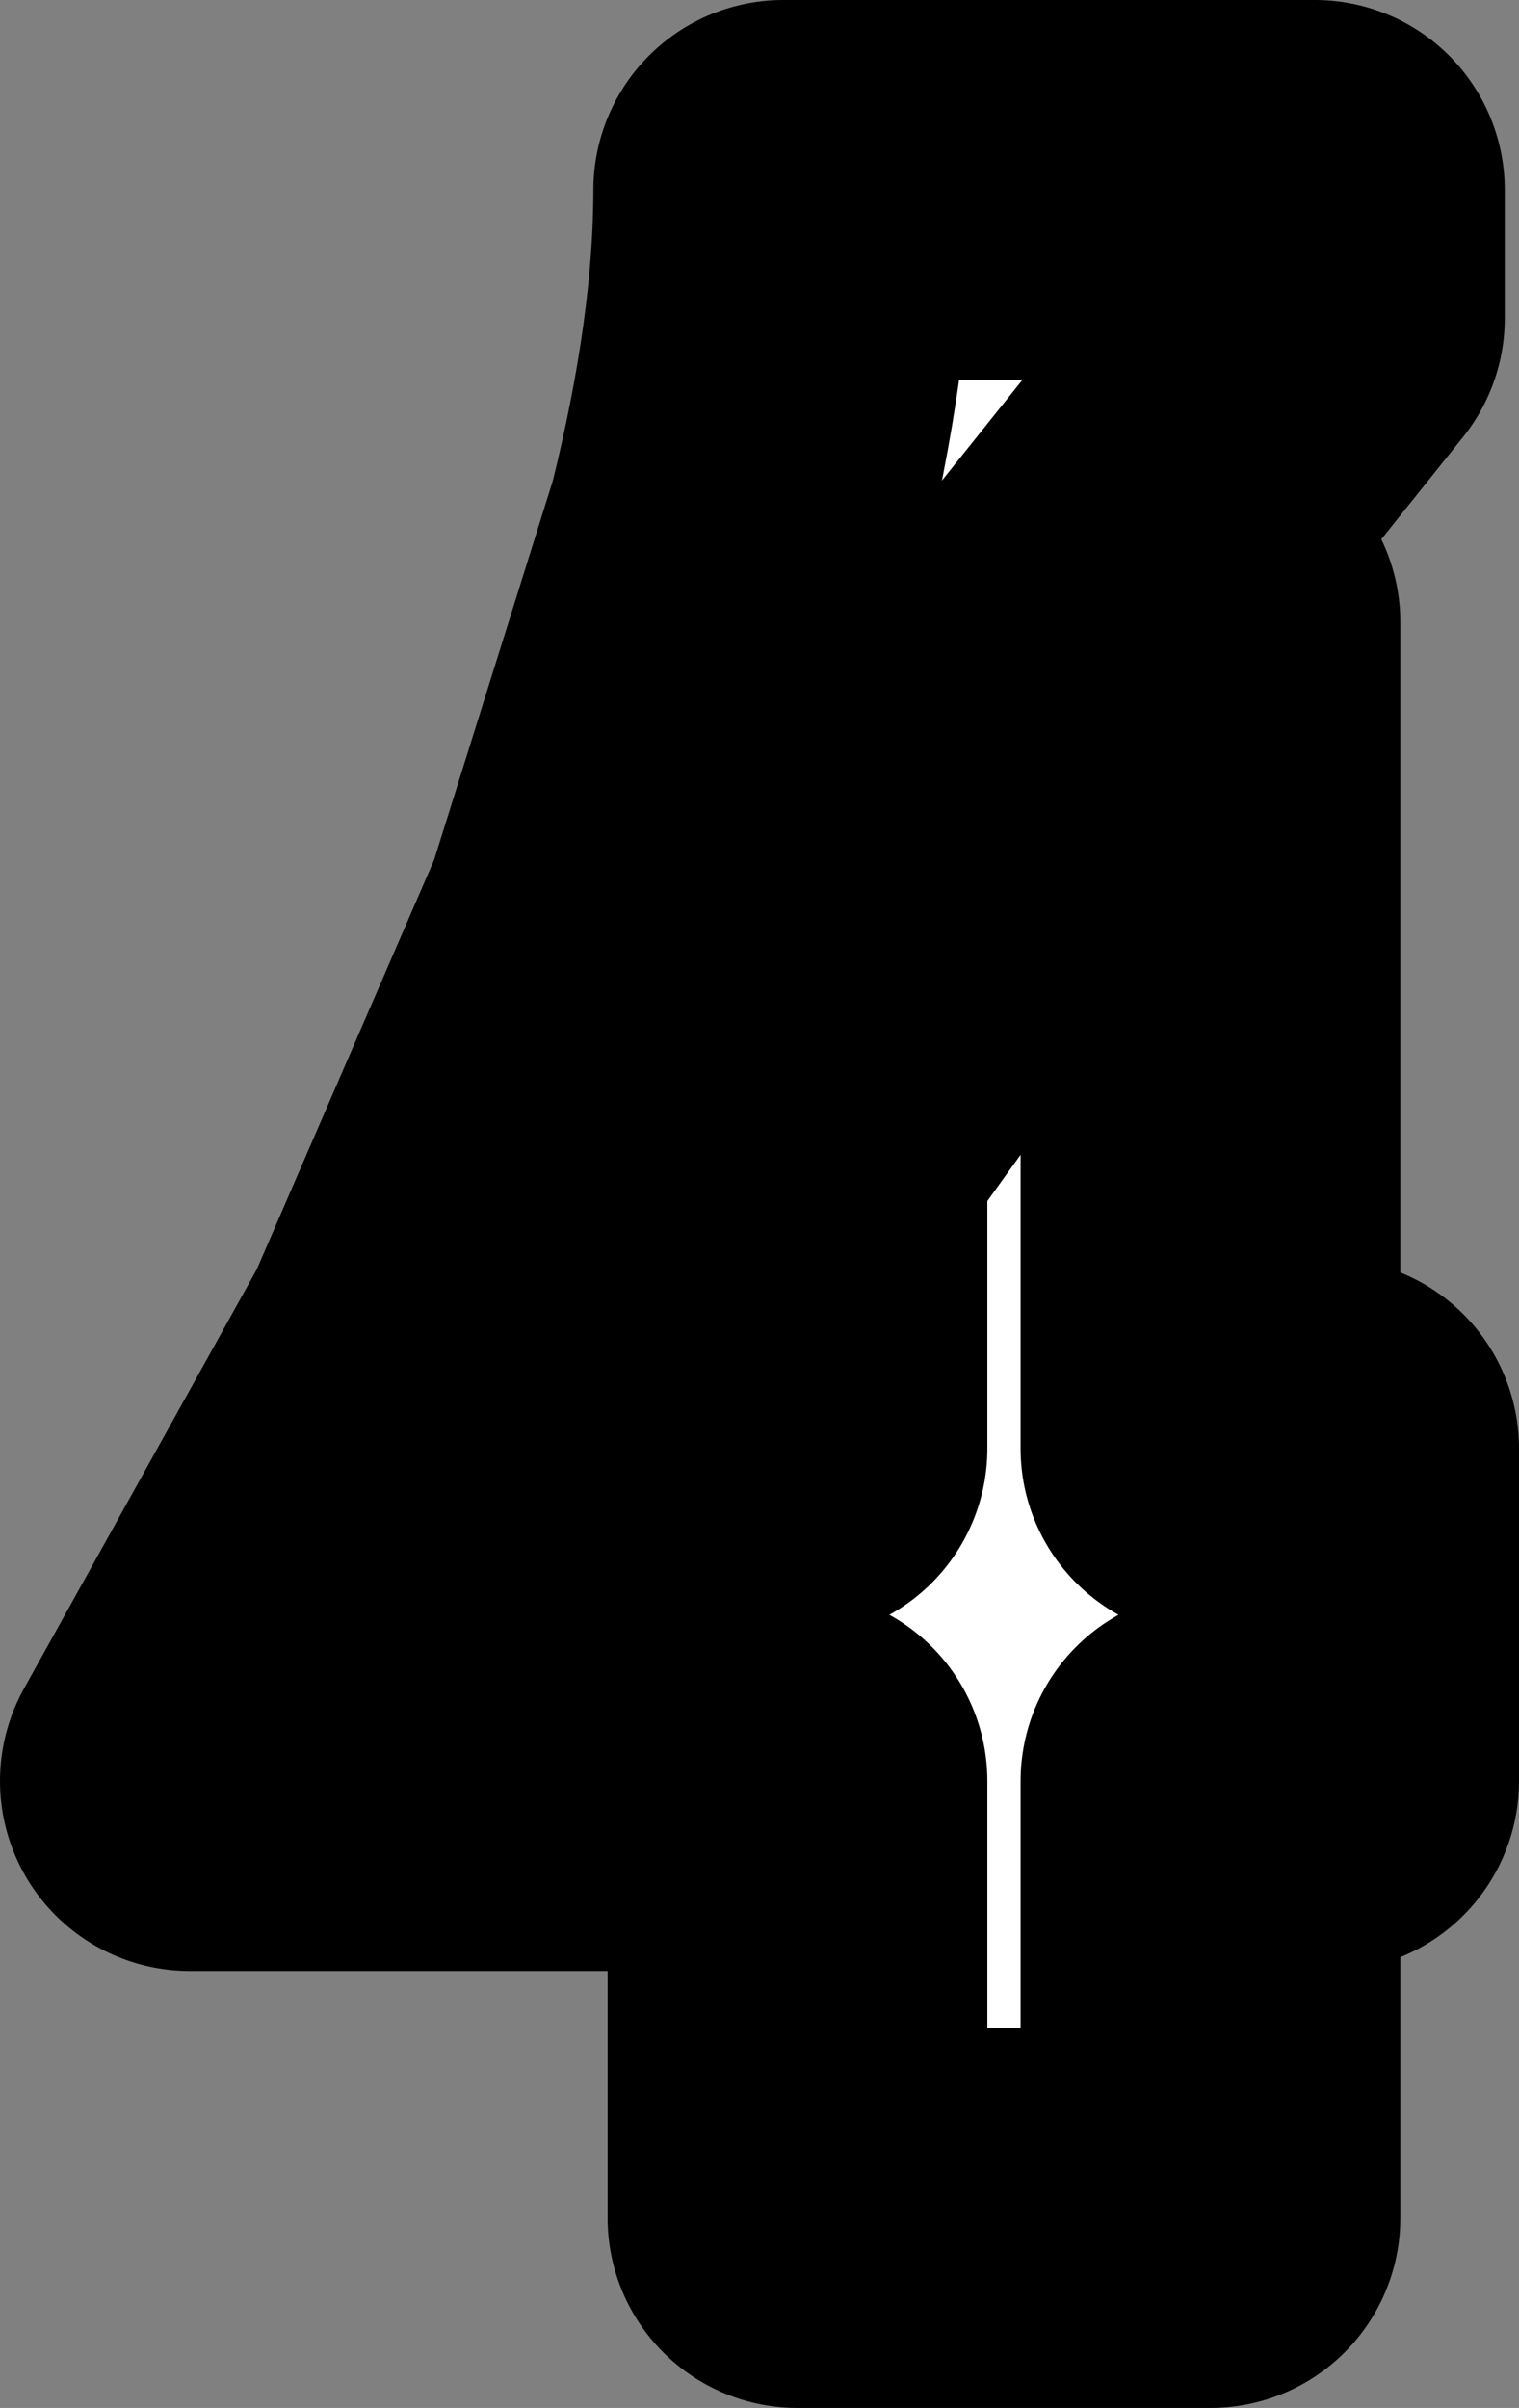 <?xml version="1.0" encoding="UTF-8" standalone="no"?>
<svg xmlns:xlink="http://www.w3.org/1999/xlink" height="25.35px" width="16.0px" xmlns="http://www.w3.org/2000/svg">
  <rect width="100%" height="100%" fill="#808080" stroke="none"/>
  <g transform="matrix(1.0, 0.0, 0.0, 1.0, -60.15, 4.5)">
    <path d="M71.6 1.85 L69.15 5.4 67.15 8.65 66.0 10.75 68.55 10.75 68.55 7.5 69.7 5.9 71.0 4.2 72.2 2.8 72.9 2.05 72.9 10.75 74.15 10.75 74.15 14.25 72.9 14.25 72.9 18.85 68.55 18.85 68.55 14.25 62.15 14.25 64.65 9.75 66.6 5.25 67.9 1.1 Q68.4 -0.9 68.4 -2.5 L74.0 -2.5 74.0 -1.15 71.6 1.85" fill="#ffffff" fill-rule="evenodd" stroke="none"/>
    <path d="M71.6 1.85 L69.15 5.4 67.15 8.65 66.0 10.75 68.55 10.75 68.55 7.5 69.7 5.9 71.0 4.2 72.2 2.8 72.9 2.05 72.9 10.75 74.15 10.75 74.15 14.25 72.9 14.25 72.9 18.85 68.55 18.85 68.55 14.25 62.15 14.25 64.65 9.75 66.6 5.25 67.9 1.1 Q68.4 -0.9 68.4 -2.5 L74.0 -2.5 74.0 -1.15 71.6 1.85 Z" fill="none" stroke="#000000" stroke-linecap="round" stroke-linejoin="round" stroke-width="4.0"/>
  </g>
</svg>
